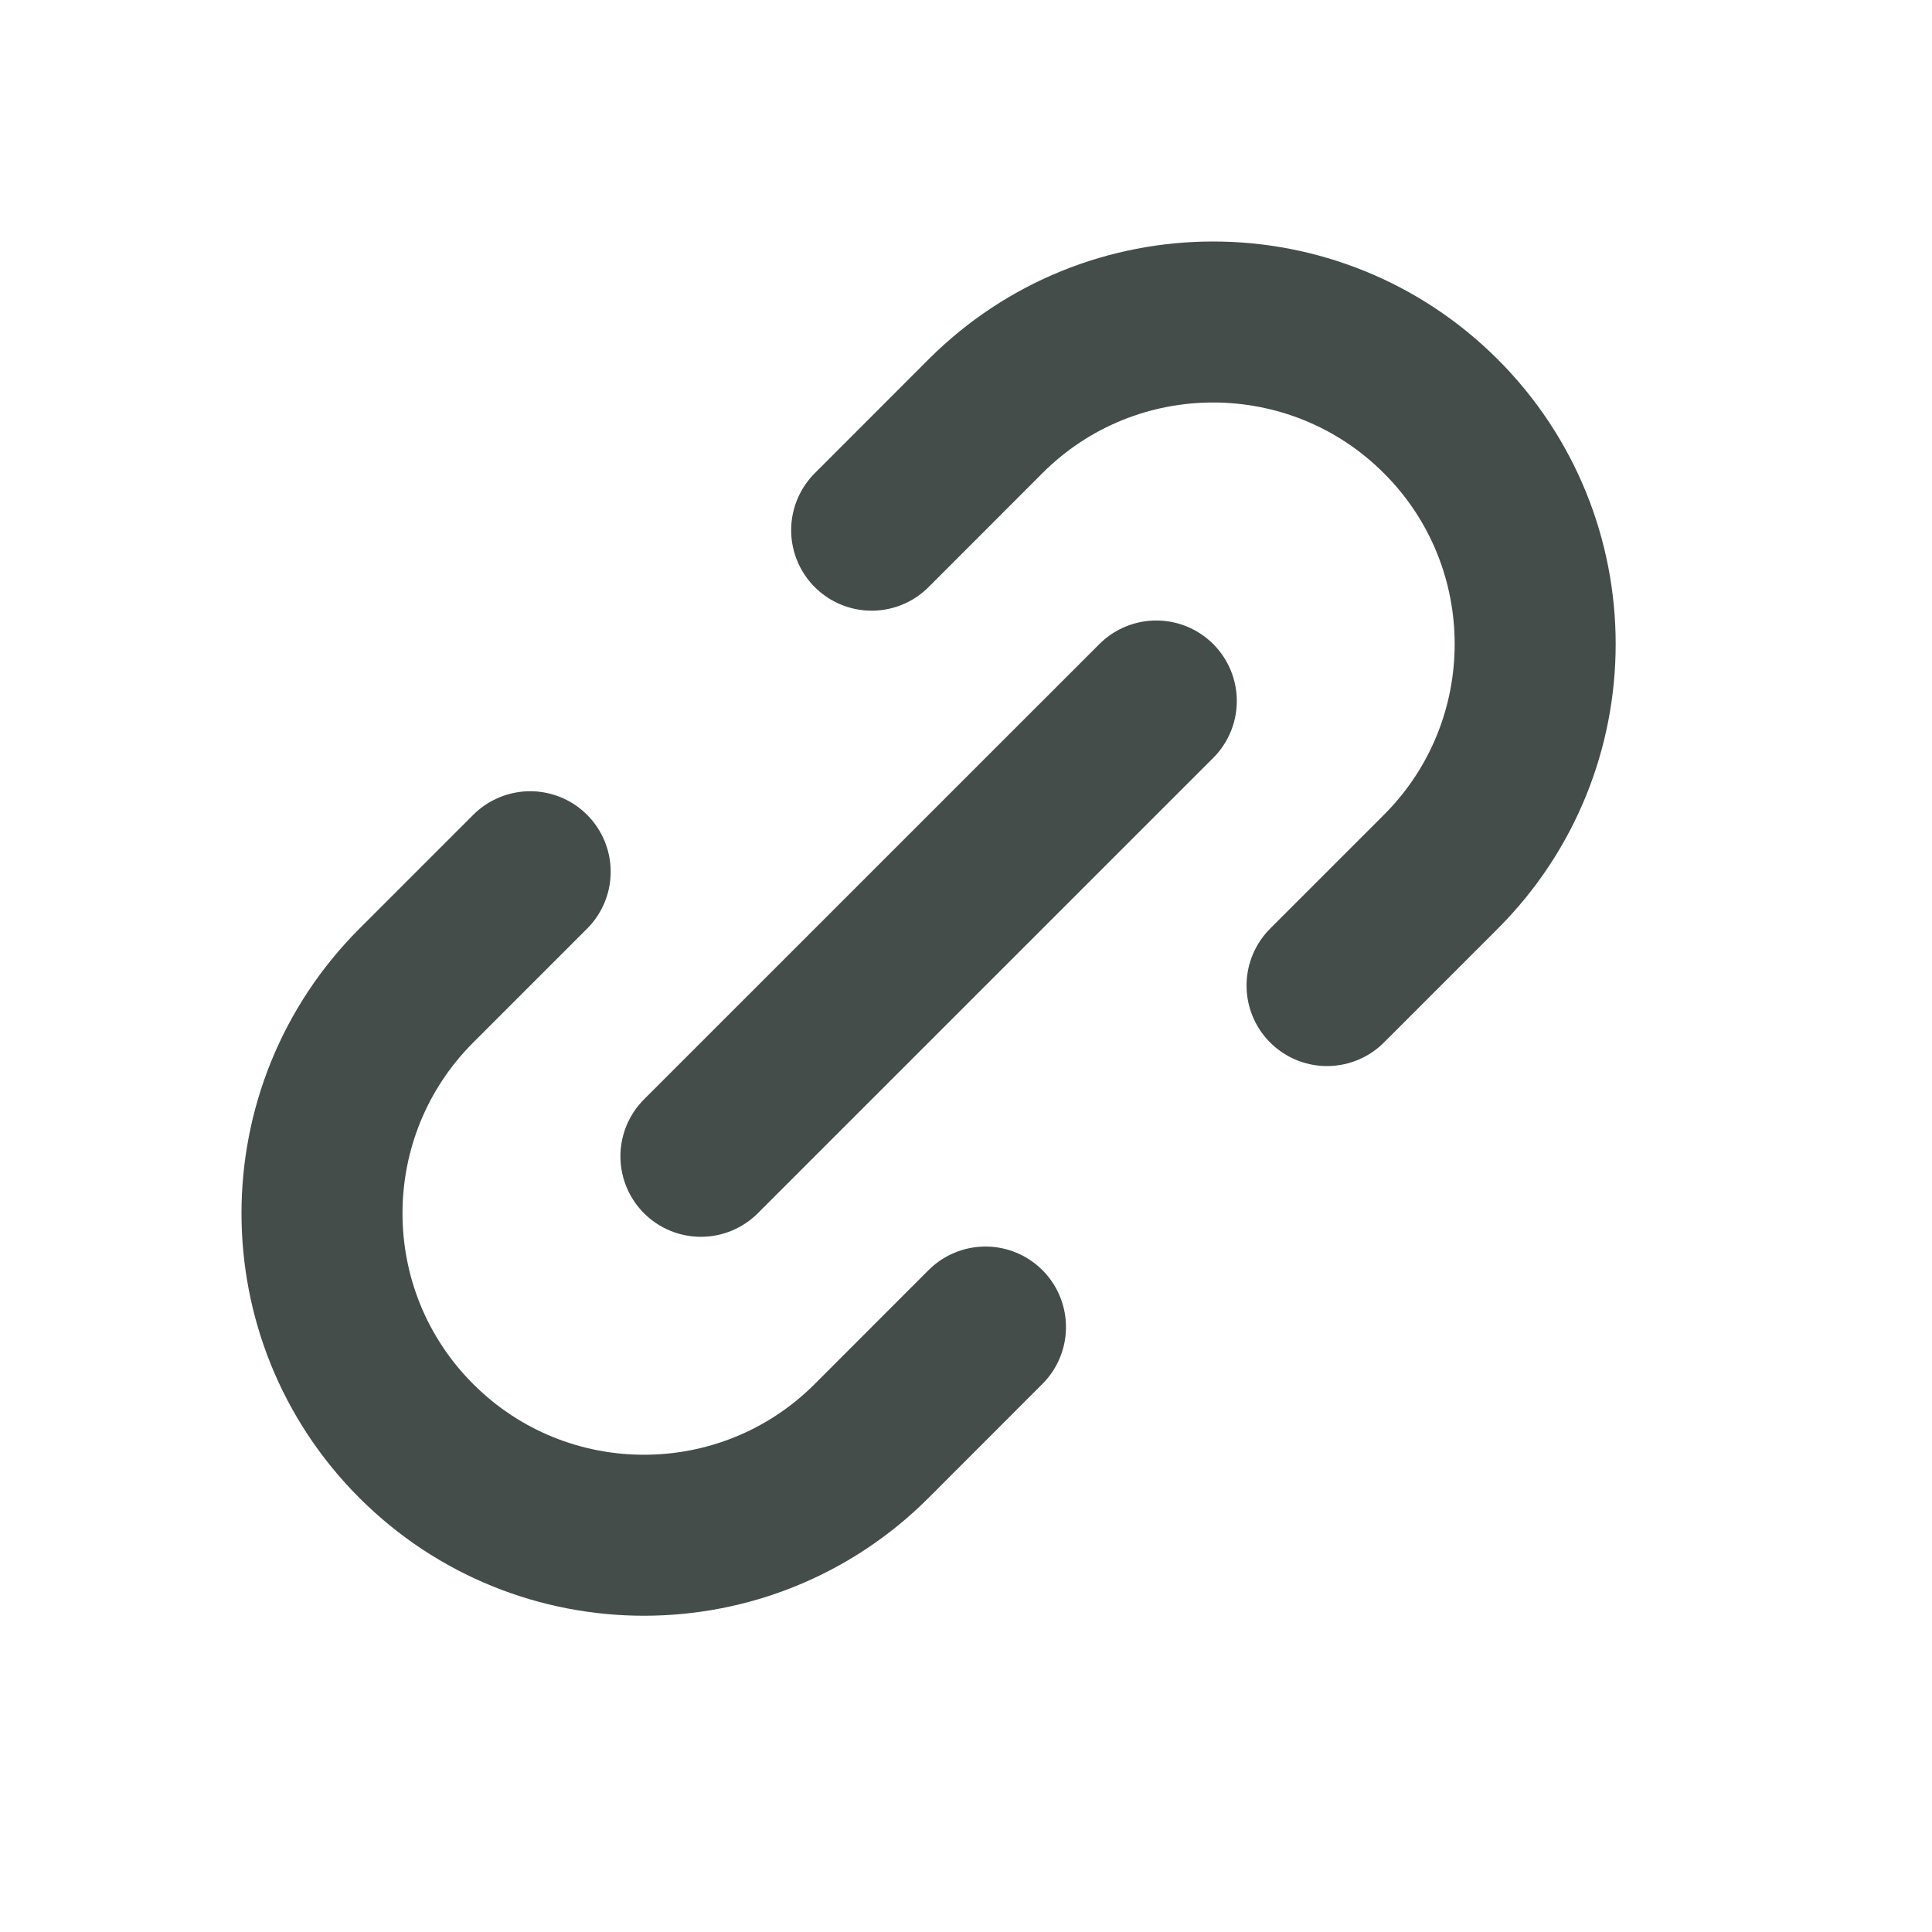 <svg width="24" height="24" viewBox="0 0 24 24" fill="none" xmlns="http://www.w3.org/2000/svg">
<path d="M8.707 14.364L14.364 8.708M6.586 10.829L5.172 12.243C3.61 13.805 3.609 16.338 5.171 17.9C6.733 19.462 9.267 19.462 10.829 17.899L12.242 16.485M10.828 6.586L12.242 5.171C13.804 3.609 16.337 3.61 17.899 5.172C19.461 6.734 19.461 9.266 17.899 10.829L16.485 12.243" stroke="#444D4A" stroke-width="2" stroke-linecap="round" stroke-linejoin="round"/>
</svg>
